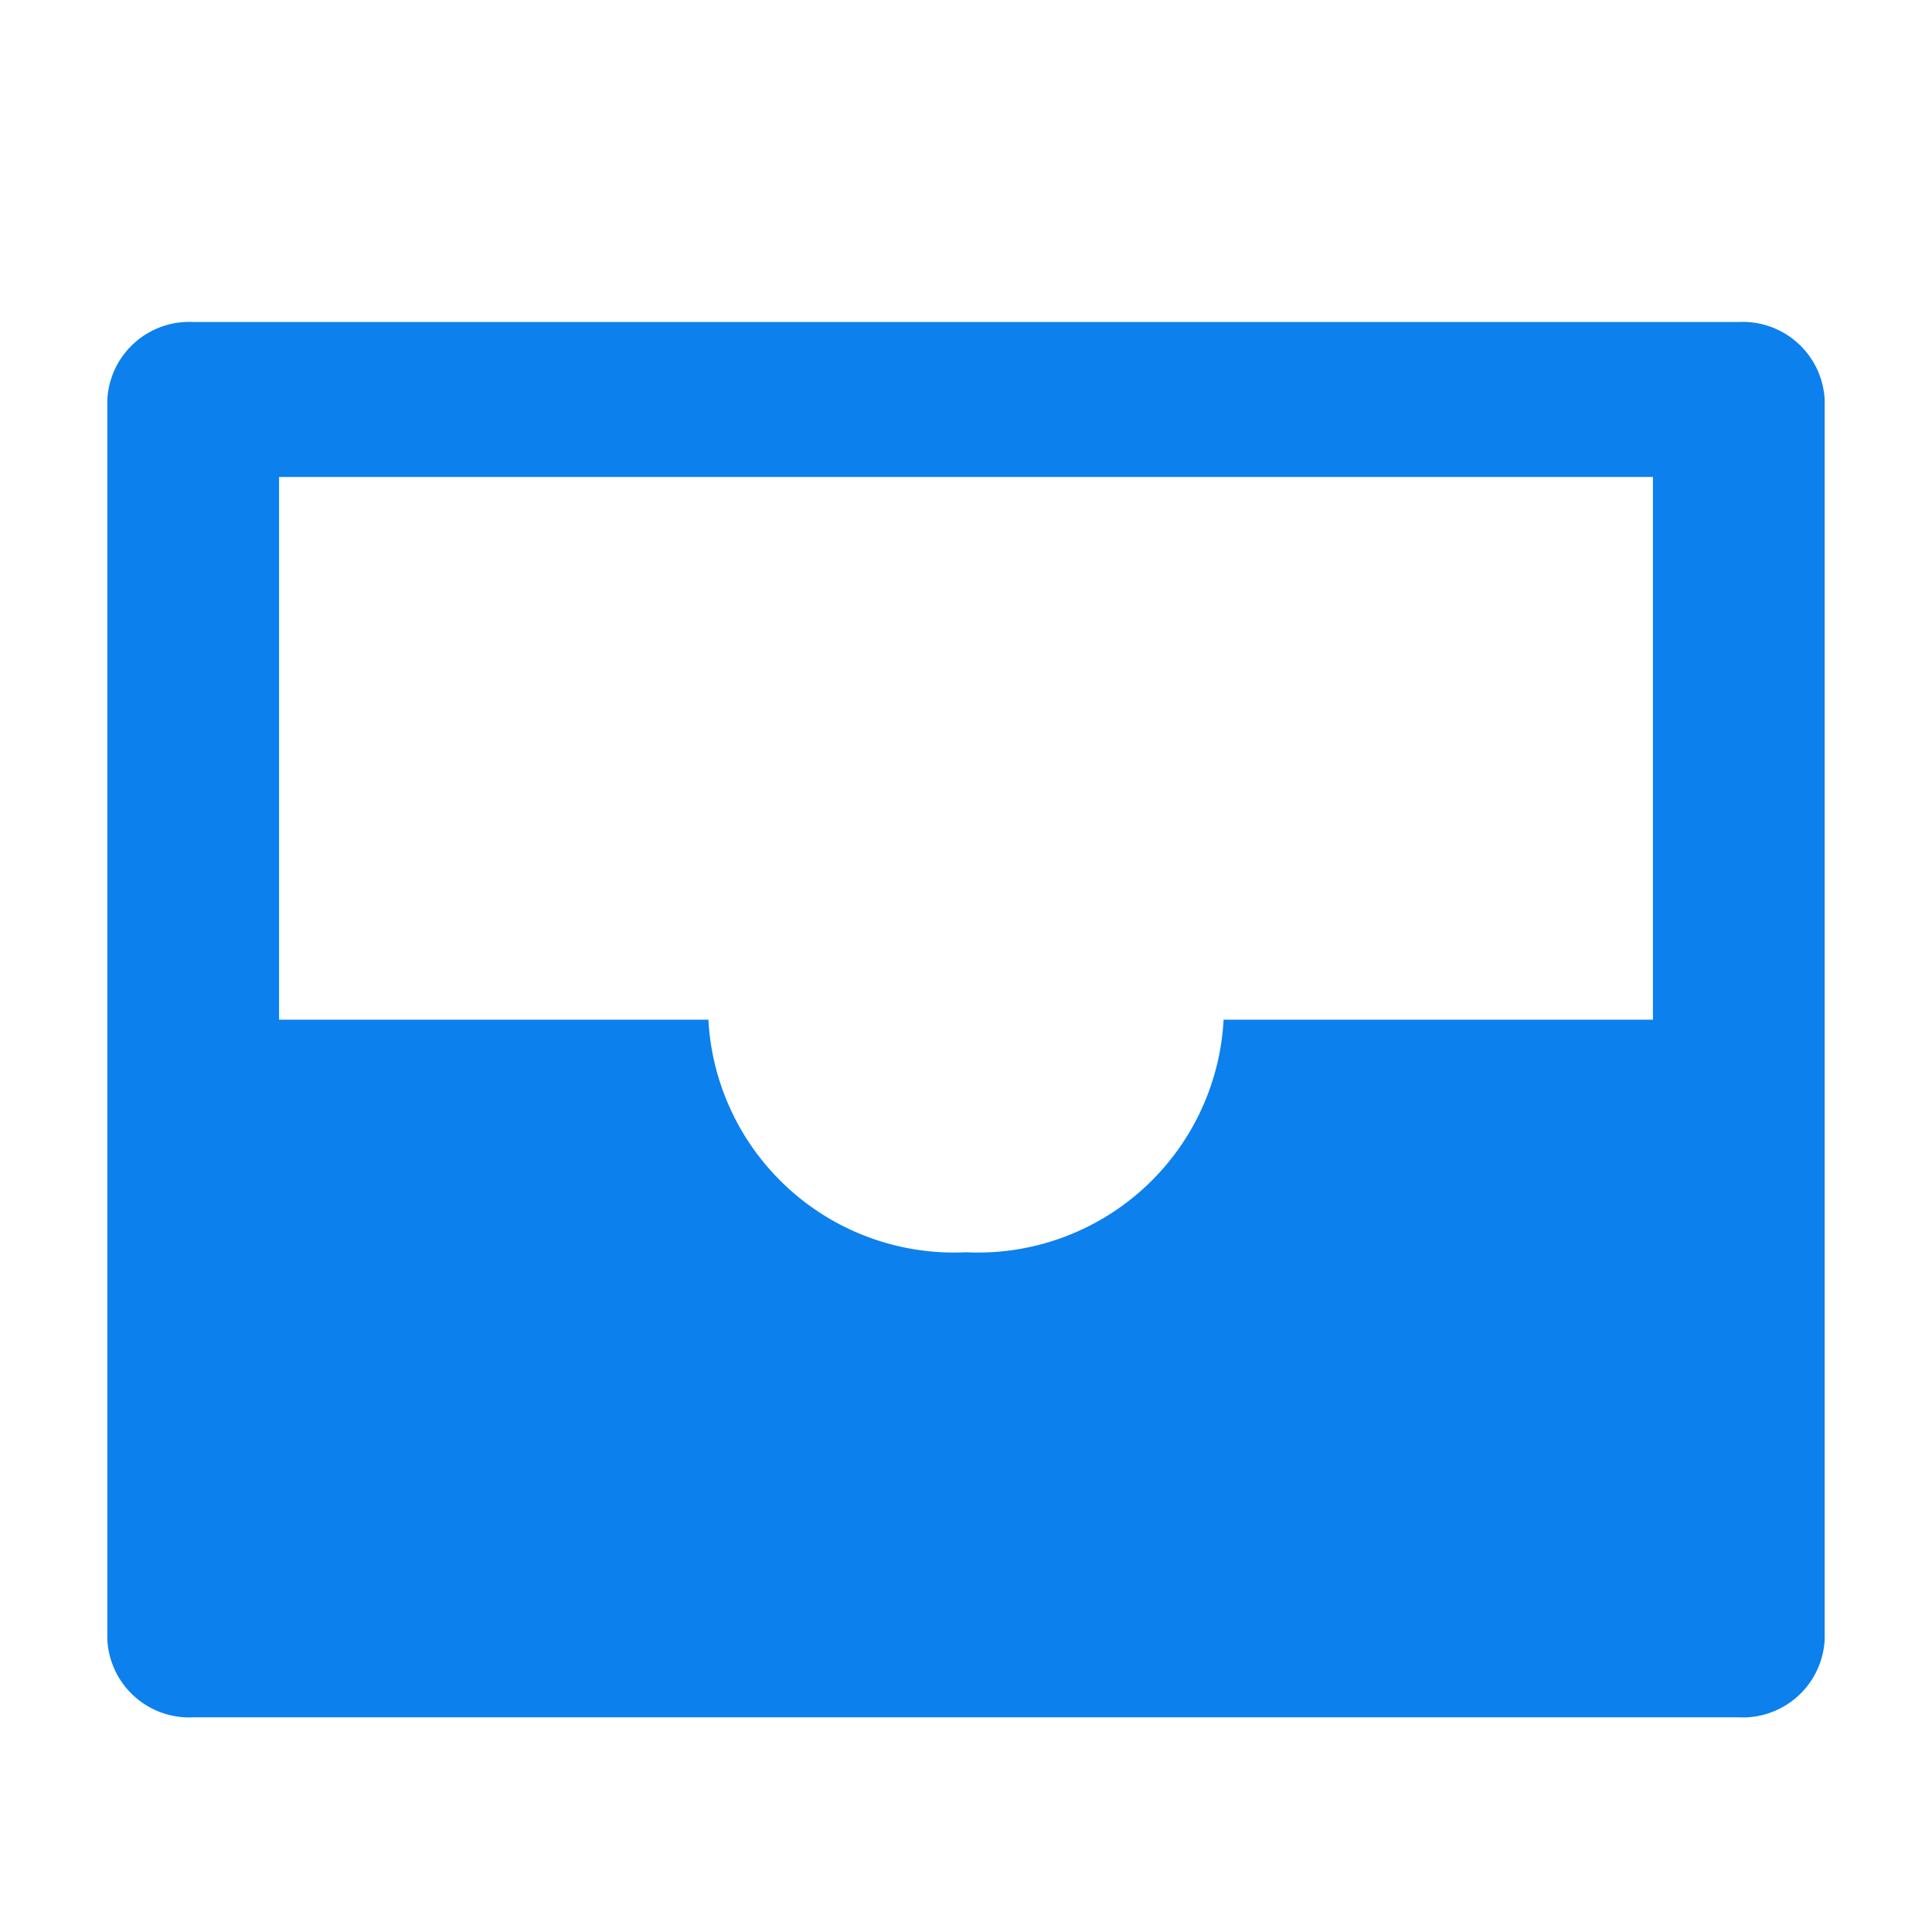 <svg id="icon-inbox" xmlns="http://www.w3.org/2000/svg" width="18" height="18" viewBox="0 0 18 18">
  <rect id="長方形_26908" data-name="長方形 26908" width="18" height="18" fill="none"/>
  <path id="パス_49773" data-name="パス 49773" d="M2.8,3H17.2a.764.764,0,0,1,.8.722V15.278a.764.764,0,0,1-.8.722H2.8a.764.764,0,0,1-.8-.722V3.722A.764.764,0,0,1,2.8,3ZM7.6,9.5A2.292,2.292,0,0,0,10,11.667,2.292,2.292,0,0,0,12.4,9.5h4V4.444H3.6V9.5Z" transform="translate(-1)" fill="#0c80ed"/>
</svg>
